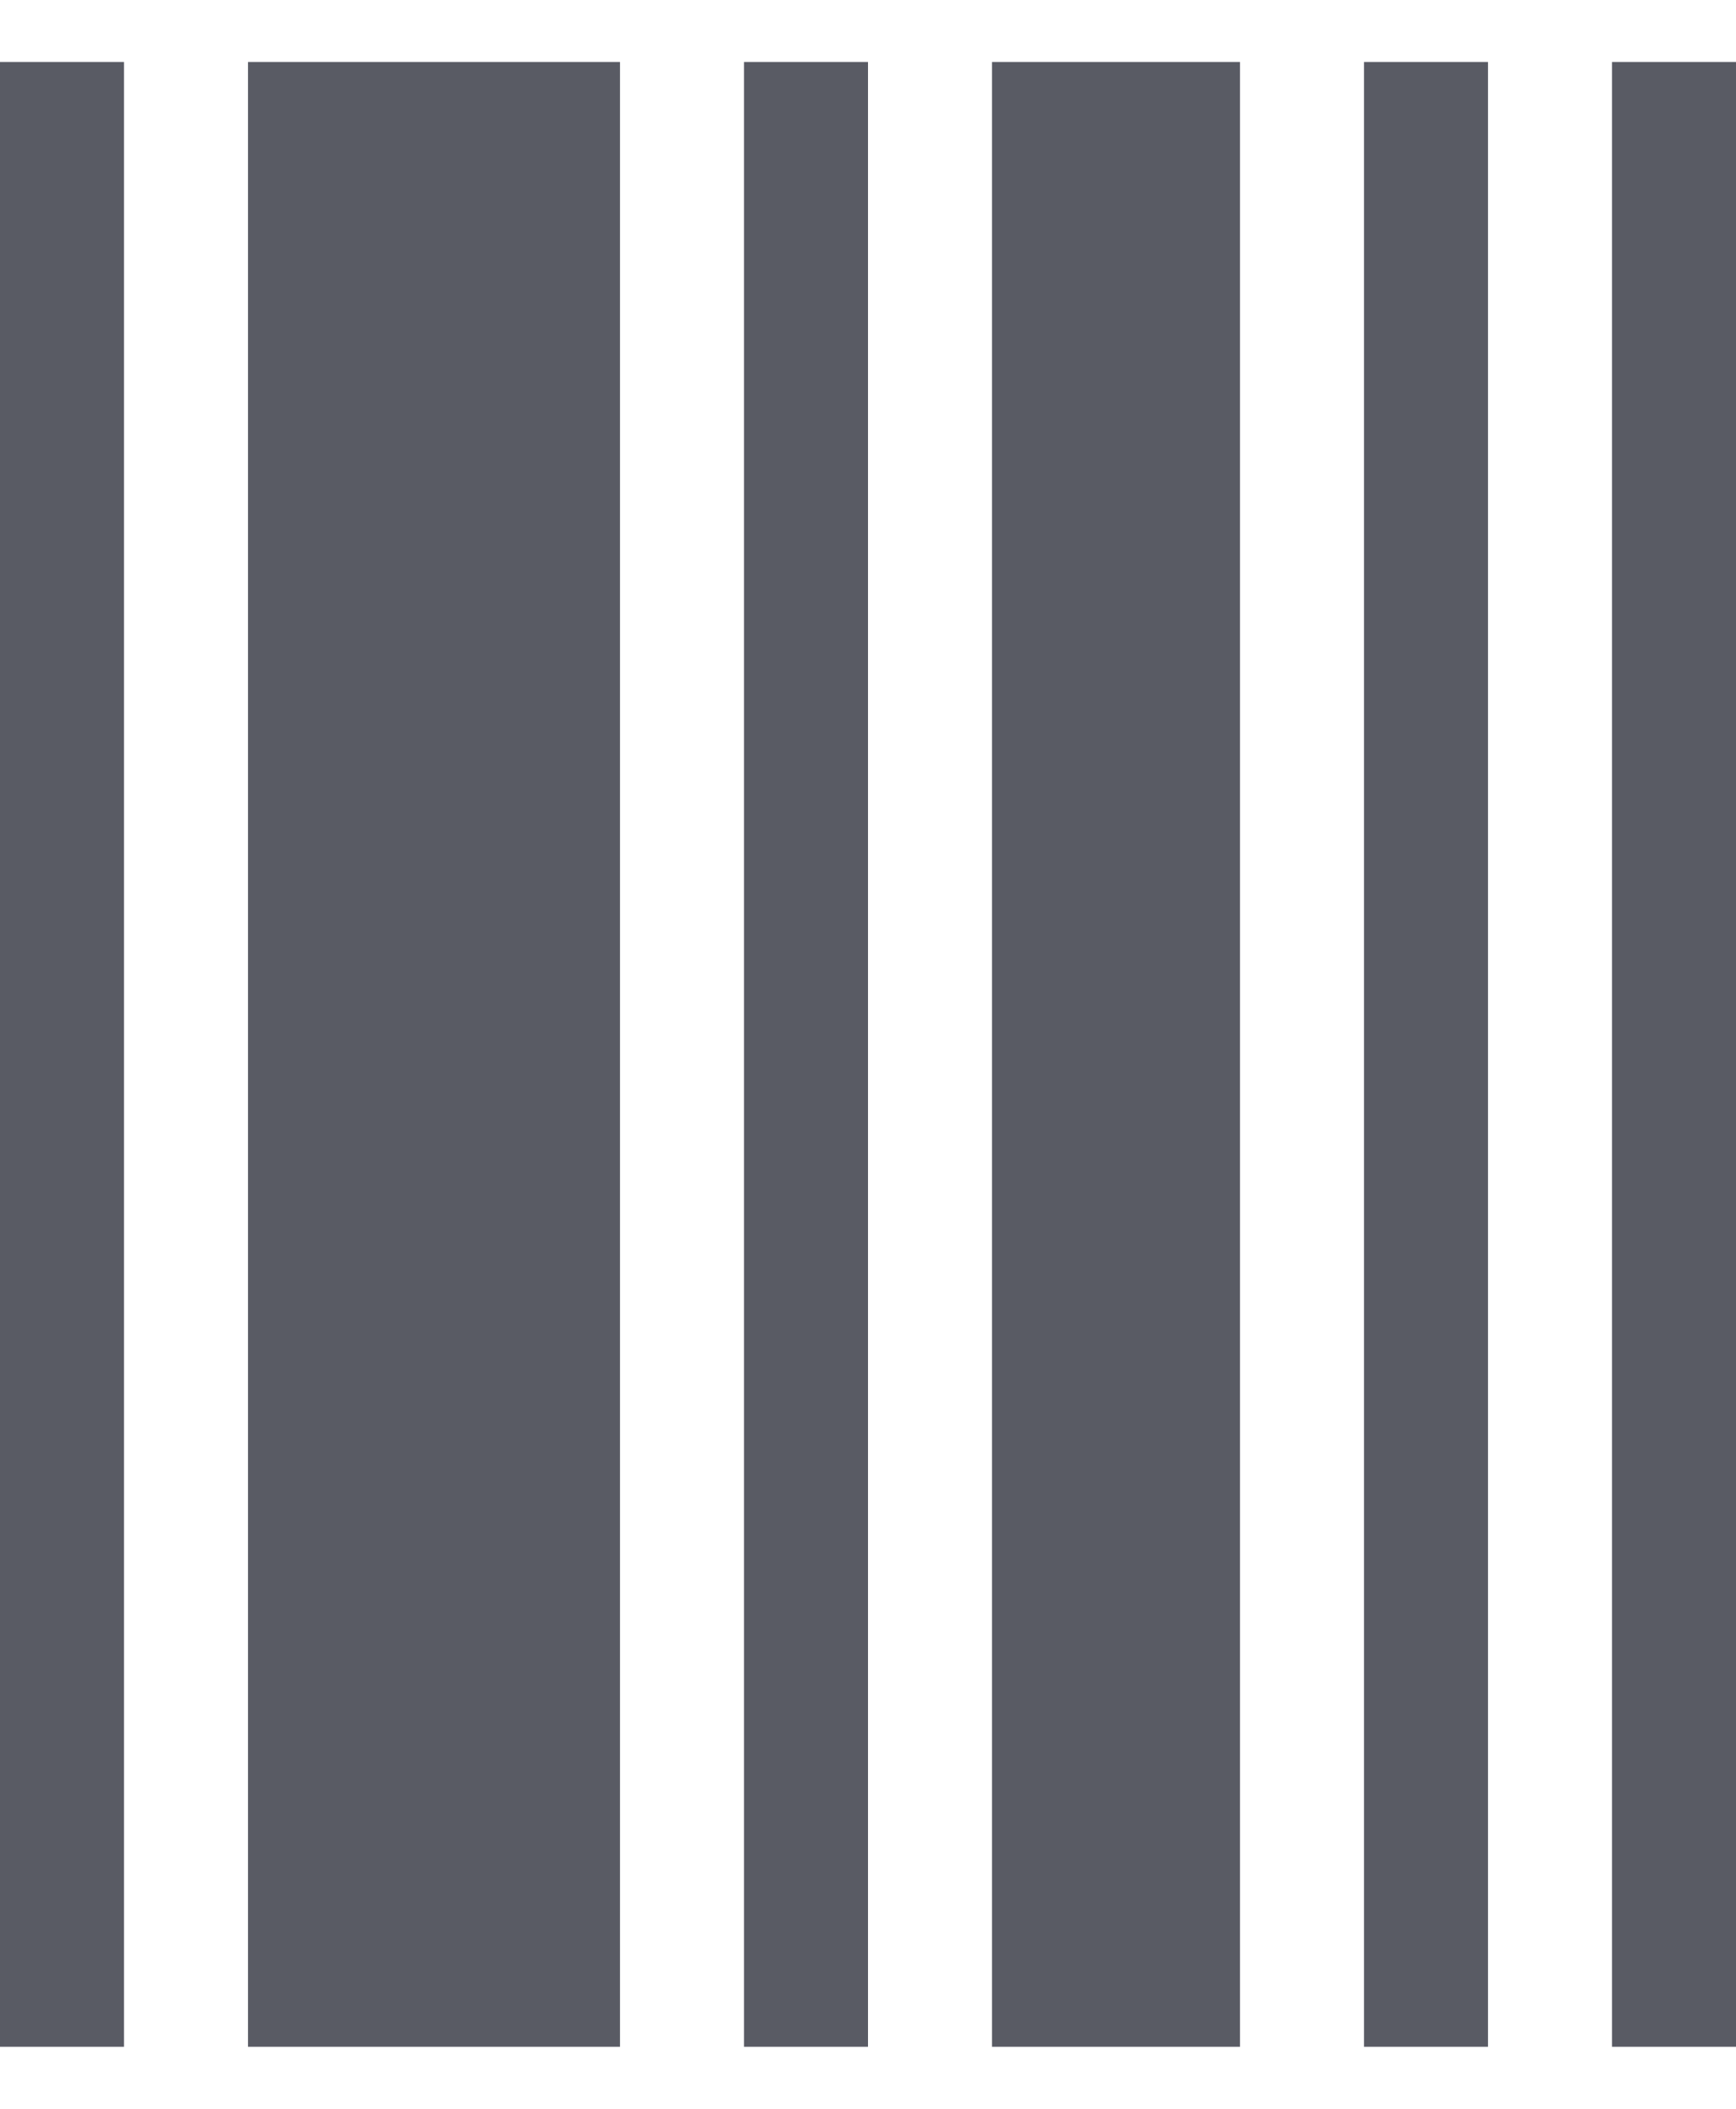 <?xml version="1.0" encoding="UTF-8"?>
<svg width="14px" height="17px" viewBox="0 0 14 17" version="1.1" xmlns="http://www.w3.org/2000/svg" xmlns:xlink="http://www.w3.org/1999/xlink">
    <!-- Generator: Sketch 63 (92445) - https://sketch.com -->
    <title>-mockplus-</title>
    <desc>Created with Sketch.</desc>
    <g id="页面" stroke="none" stroke-width="1" fill="none" fill-rule="evenodd">
        <g id="登录" transform="translate(-40, -353)" fill="#595B64" fill-rule="nonzero">
            <g id="编组-4" transform="translate(40, 349)">
                <g id="编组-3">
                    <g id="-mockplus-dup-|3DE22EFE-1CC4-4490-A033-272423499318|icon/gzzh" transform="translate(0, 4.5)">
                        <g id="icon/gzzh">
                            <g id="编组">
                                <path d="M0,0 L1,0 L1,16 L0,16 L0,0 Z M2,0 L5,0 L5,16 L2,16 L2,0 Z M6,0 L7,0 L7,16 L6,16 L6,0 Z M8,0 L10,0 L10,16 L8,16 L8,0 Z M11,0 L12,0 L12,16 L11,16 L11,0 Z M13,0 L14,0 L14,16 L13,16 L13,0 Z" id="形状"></path>
                            </g>
                        </g>
                    </g>
                </g>
            </g>
        </g>
    </g>
</svg>
